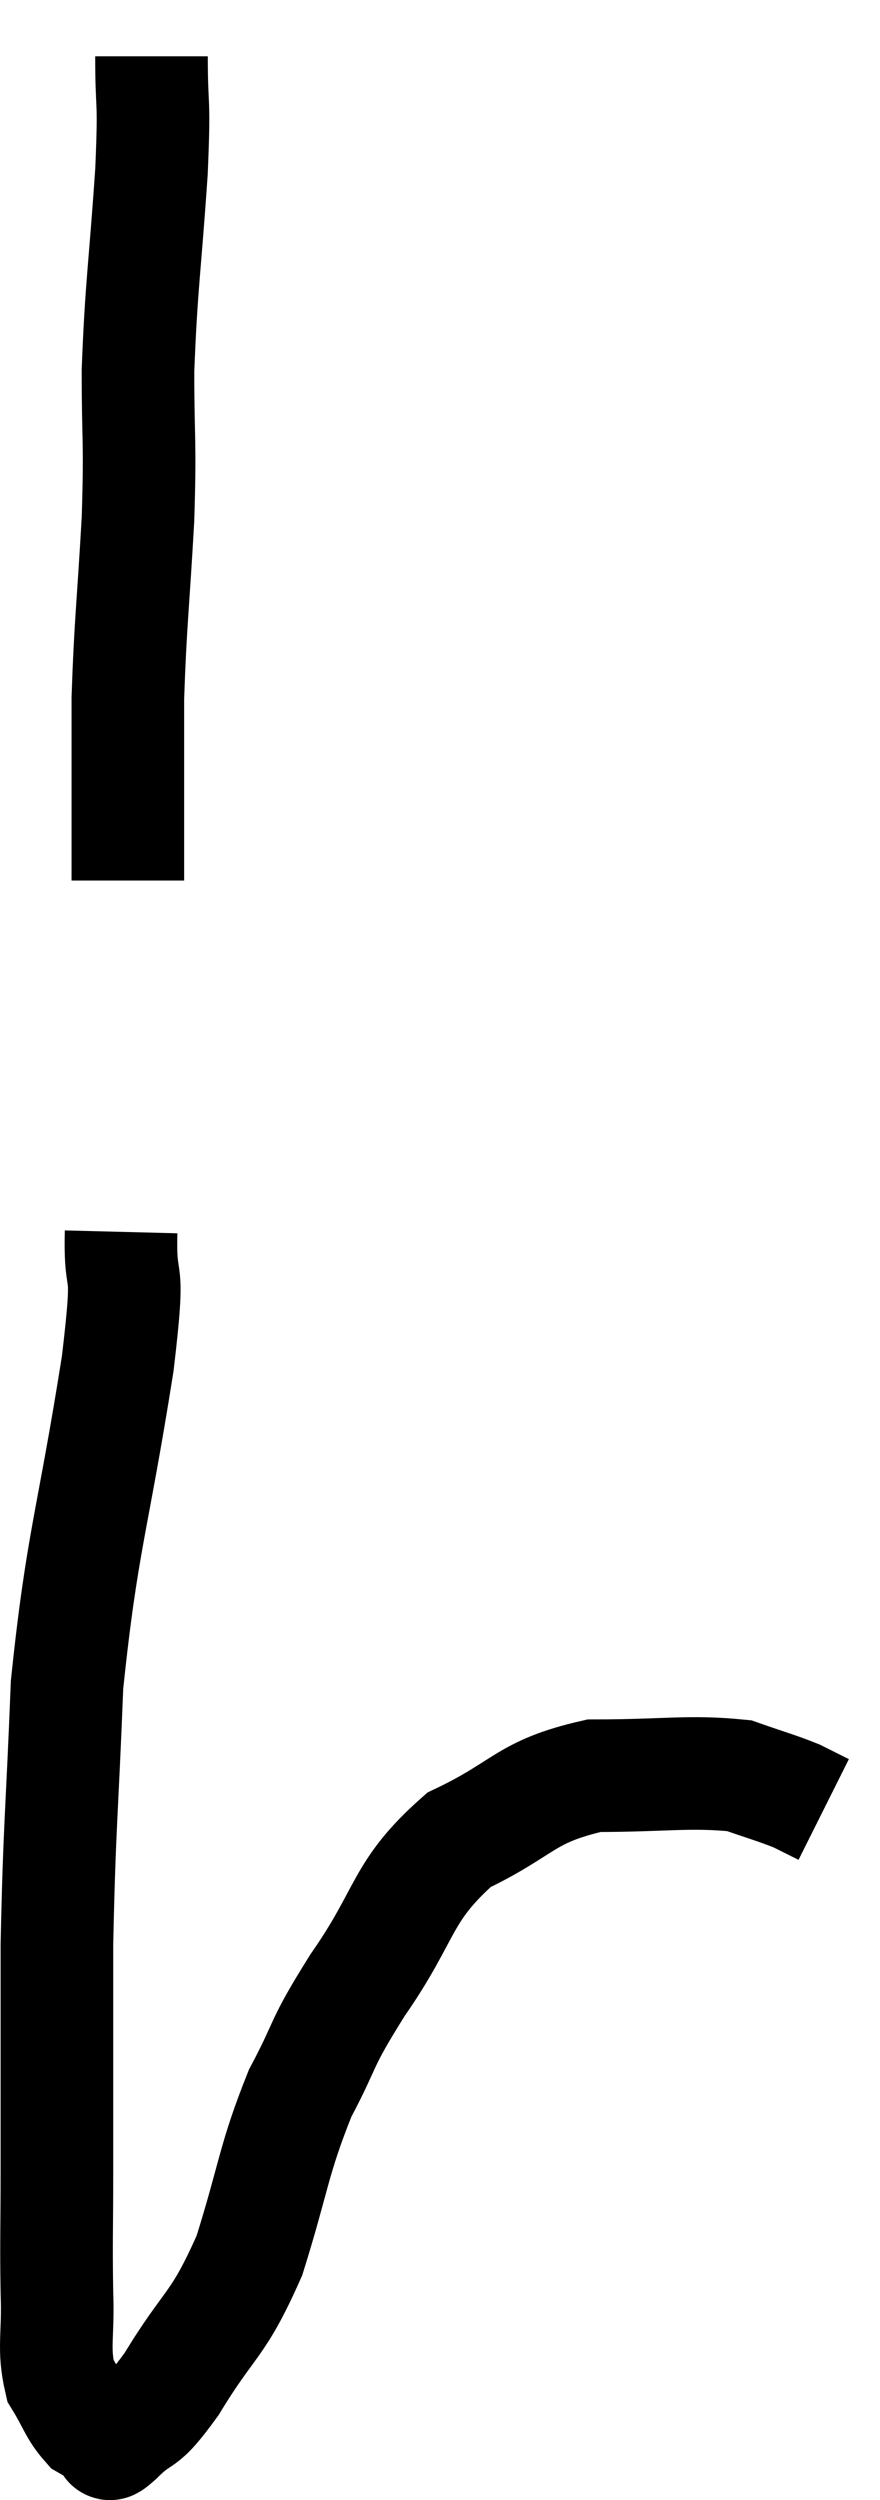 <svg xmlns="http://www.w3.org/2000/svg" viewBox="17.889 1.22 15.631 44.407" width="15.631" height="44.407"><path d="M 20.58 2.22 C 20.58 3.24, 20.64 2.865, 20.58 4.26 C 20.46 6.03, 20.4 6.255, 20.34 7.8 C 20.34 9.12, 20.385 8.985, 20.34 10.44 C 20.25 12.03, 20.205 12.285, 20.16 13.62 C 20.16 14.7, 20.16 15.015, 20.16 15.78 C 20.16 16.23, 20.16 16.41, 20.16 16.68 L 20.16 16.86" fill="none" stroke="black" stroke-width="2"></path><path d="M 20.04 23.1 C 20.01 24.27, 20.22 23.43, 19.98 25.44 C 19.53 28.29, 19.35 28.56, 19.08 31.14 C 18.99 33.45, 18.945 33.6, 18.9 35.76 C 18.9 37.77, 18.9 38.235, 18.9 39.78 C 18.9 40.86, 18.885 41.01, 18.9 41.94 C 18.93 42.72, 18.825 42.915, 18.96 43.5 C 19.2 43.89, 19.215 44.025, 19.44 44.28 C 19.65 44.4, 19.725 44.46, 19.86 44.52 C 19.92 44.52, 19.71 44.76, 19.98 44.52 C 20.46 44.04, 20.355 44.37, 20.94 43.56 C 21.63 42.42, 21.75 42.57, 22.32 41.28 C 22.77 39.84, 22.74 39.6, 23.22 38.4 C 23.73 37.44, 23.535 37.605, 24.24 36.48 C 25.14 35.19, 24.99 34.83, 26.04 33.9 C 27.24 33.33, 27.195 33.045, 28.44 32.76 C 29.73 32.76, 30.12 32.67, 31.02 32.76 C 31.53 32.94, 31.665 32.97, 32.04 33.12 L 32.52 33.36" fill="none" stroke="black" stroke-width="2"></path></svg>
